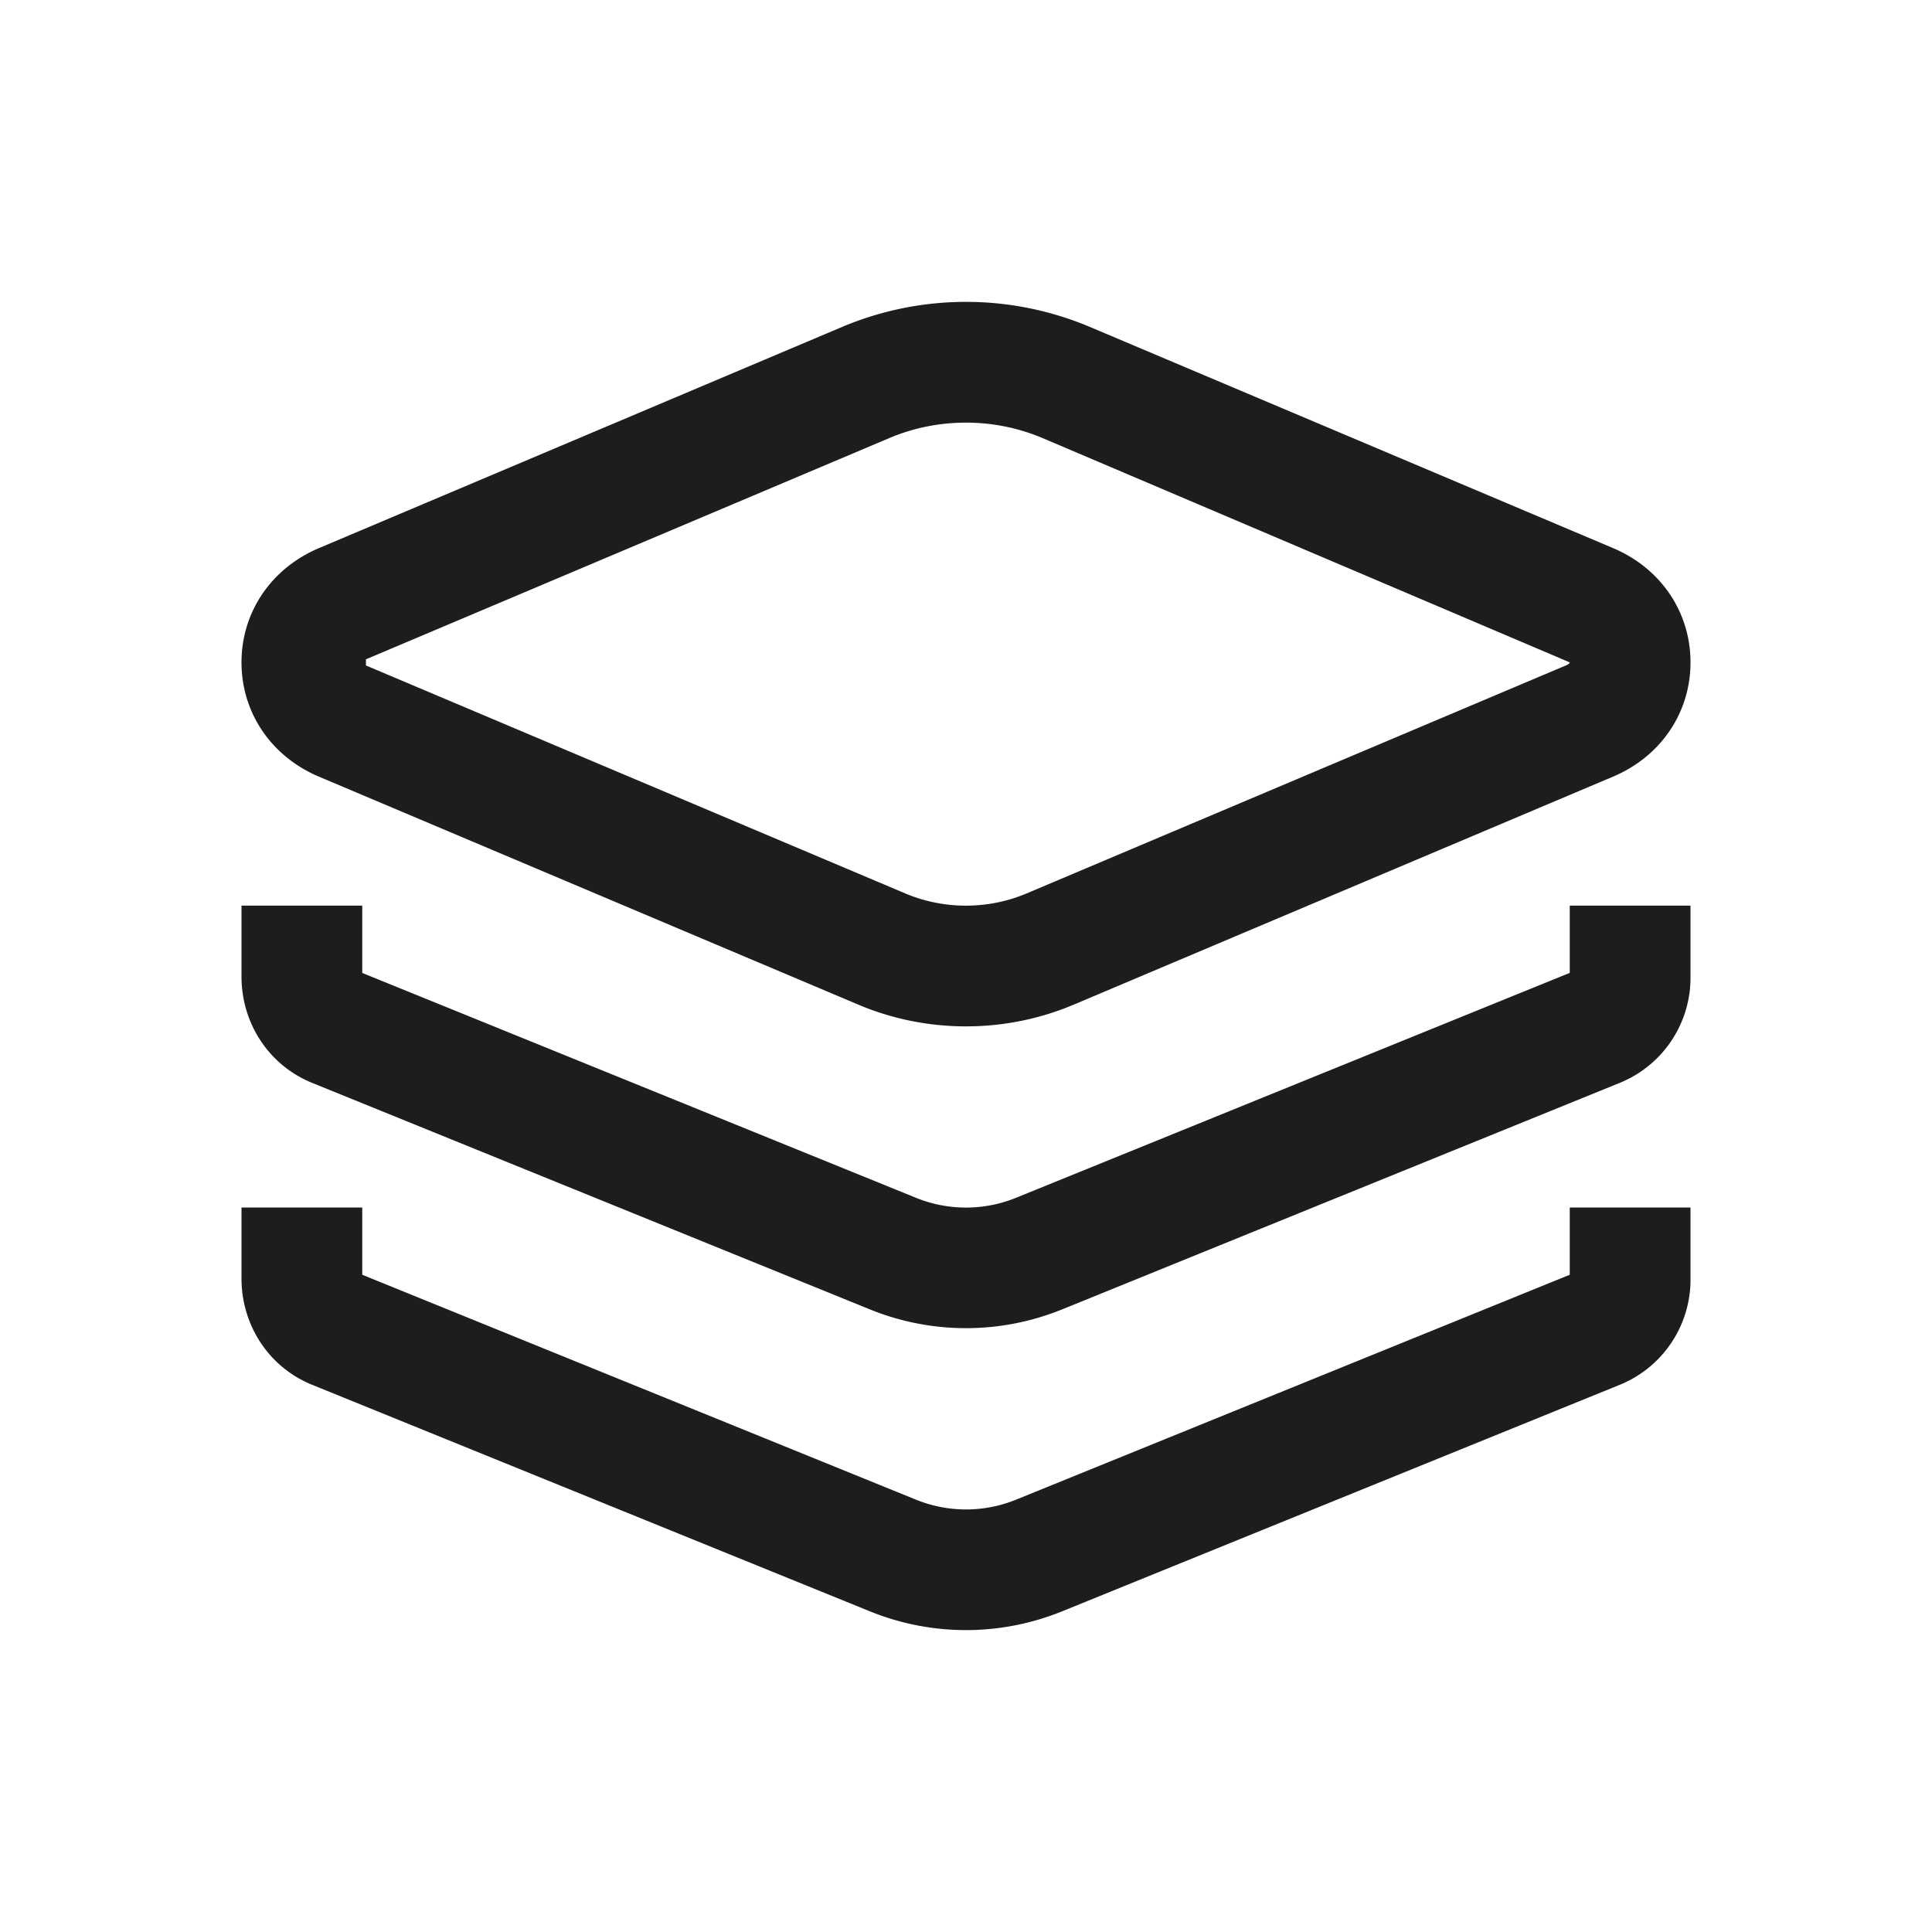 <svg xmlns="http://www.w3.org/2000/svg" xml:space="preserve" viewBox="0 0 32 32"><path d="m26 16.114-9.161 3.721a2.2 2.2 0 0 1-1.678 0L6 16.115V15H4v1.173c0 .781.457 1.472 1.166 1.761l9.243 3.754a4.23 4.23 0 0 0 3.182 0l9.244-3.755A1.88 1.88 0 0 0 28 16.173V15h-2z" style="fill:#1d1d1b"/><path d="m26 21.114-9.161 3.721a2.2 2.2 0 0 1-1.678 0L6 21.114V20H4v1.174c0 .781.457 1.472 1.166 1.761l9.243 3.754a4.23 4.23 0 0 0 3.182 0l9.244-3.755A1.88 1.88 0 0 0 28 21.174V20h-2zm-20.717-8.25 8.933 3.776c.567.24 1.176.36 1.784.36s1.217-.12 1.784-.36l8.932-3.776c.792-.334 1.284-1.06 1.284-1.893s-.492-1.559-1.283-1.893l-8.672-3.666a5.28 5.28 0 0 0-4.09 0L5.284 9.078C4.492 9.413 4 10.138 4 10.971s.492 1.559 1.283 1.893m.779-1.944 8.672-3.666C15.137 7.084 15.568 7 16 7s.863.085 1.266.255L26 10.971c0 .022-.047.044-.062.05l-8.934 3.777c-.639.27-1.371.27-2.01 0l-8.933-3.776v-.102z" style="fill:#1d1d1b"/></svg>
